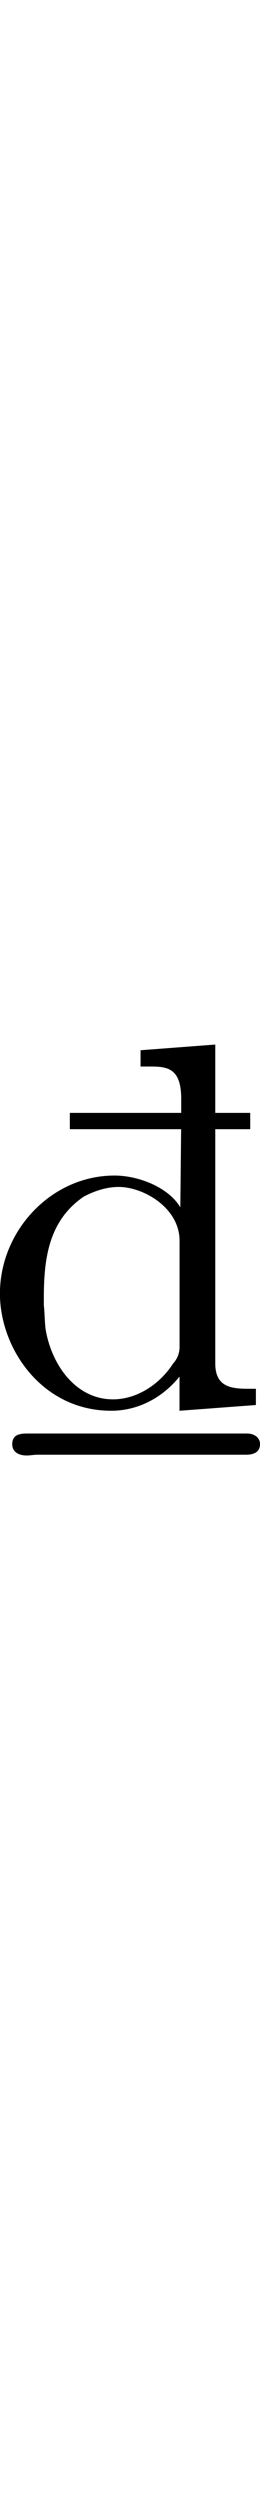 <svg xmlns="http://www.w3.org/2000/svg" xmlns:xlink="http://www.w3.org/1999/xlink" width="5pt" height="64" viewBox="0 0 5 7.891"><svg overflow="visible" x="-.328" y="7.485"><path style="stroke:none" d="M3.031-7.375v.313h.203c.329 0 .579.046.579.625v.265H1.671v.313h2.14l-.015 1.5c-.235-.391-.813-.61-1.266-.61-1.219 0-2.203 1.063-2.203 2.266 0 1.062.813 2.25 2.14 2.25.516 0 .985-.25 1.313-.656v.656l1.469-.11v-.312h-.14c-.329 0-.641-.031-.641-.484v-4.5h.672v-.313h-.672v-1.312zm-1.86 4.906v-.14c0-.735.079-1.485.766-1.954.204-.109.438-.187.672-.187.485 0 1.172.406 1.172 1.031v2.047a.465.465 0 0 1-.125.313c-.25.39-.687.687-1.156.687-.719 0-1.188-.672-1.297-1.36-.016-.14-.016-.296-.031-.437zM.704 0C.61.016.563.094.563.188c0 .14.109.218.28.218.063 0 .141-.015.204-.015h4.016c.14 0 .265-.047.265-.204 0-.124-.11-.203-.25-.203H.875c-.063 0-.125 0-.172.016zm0 0"/></svg></svg>